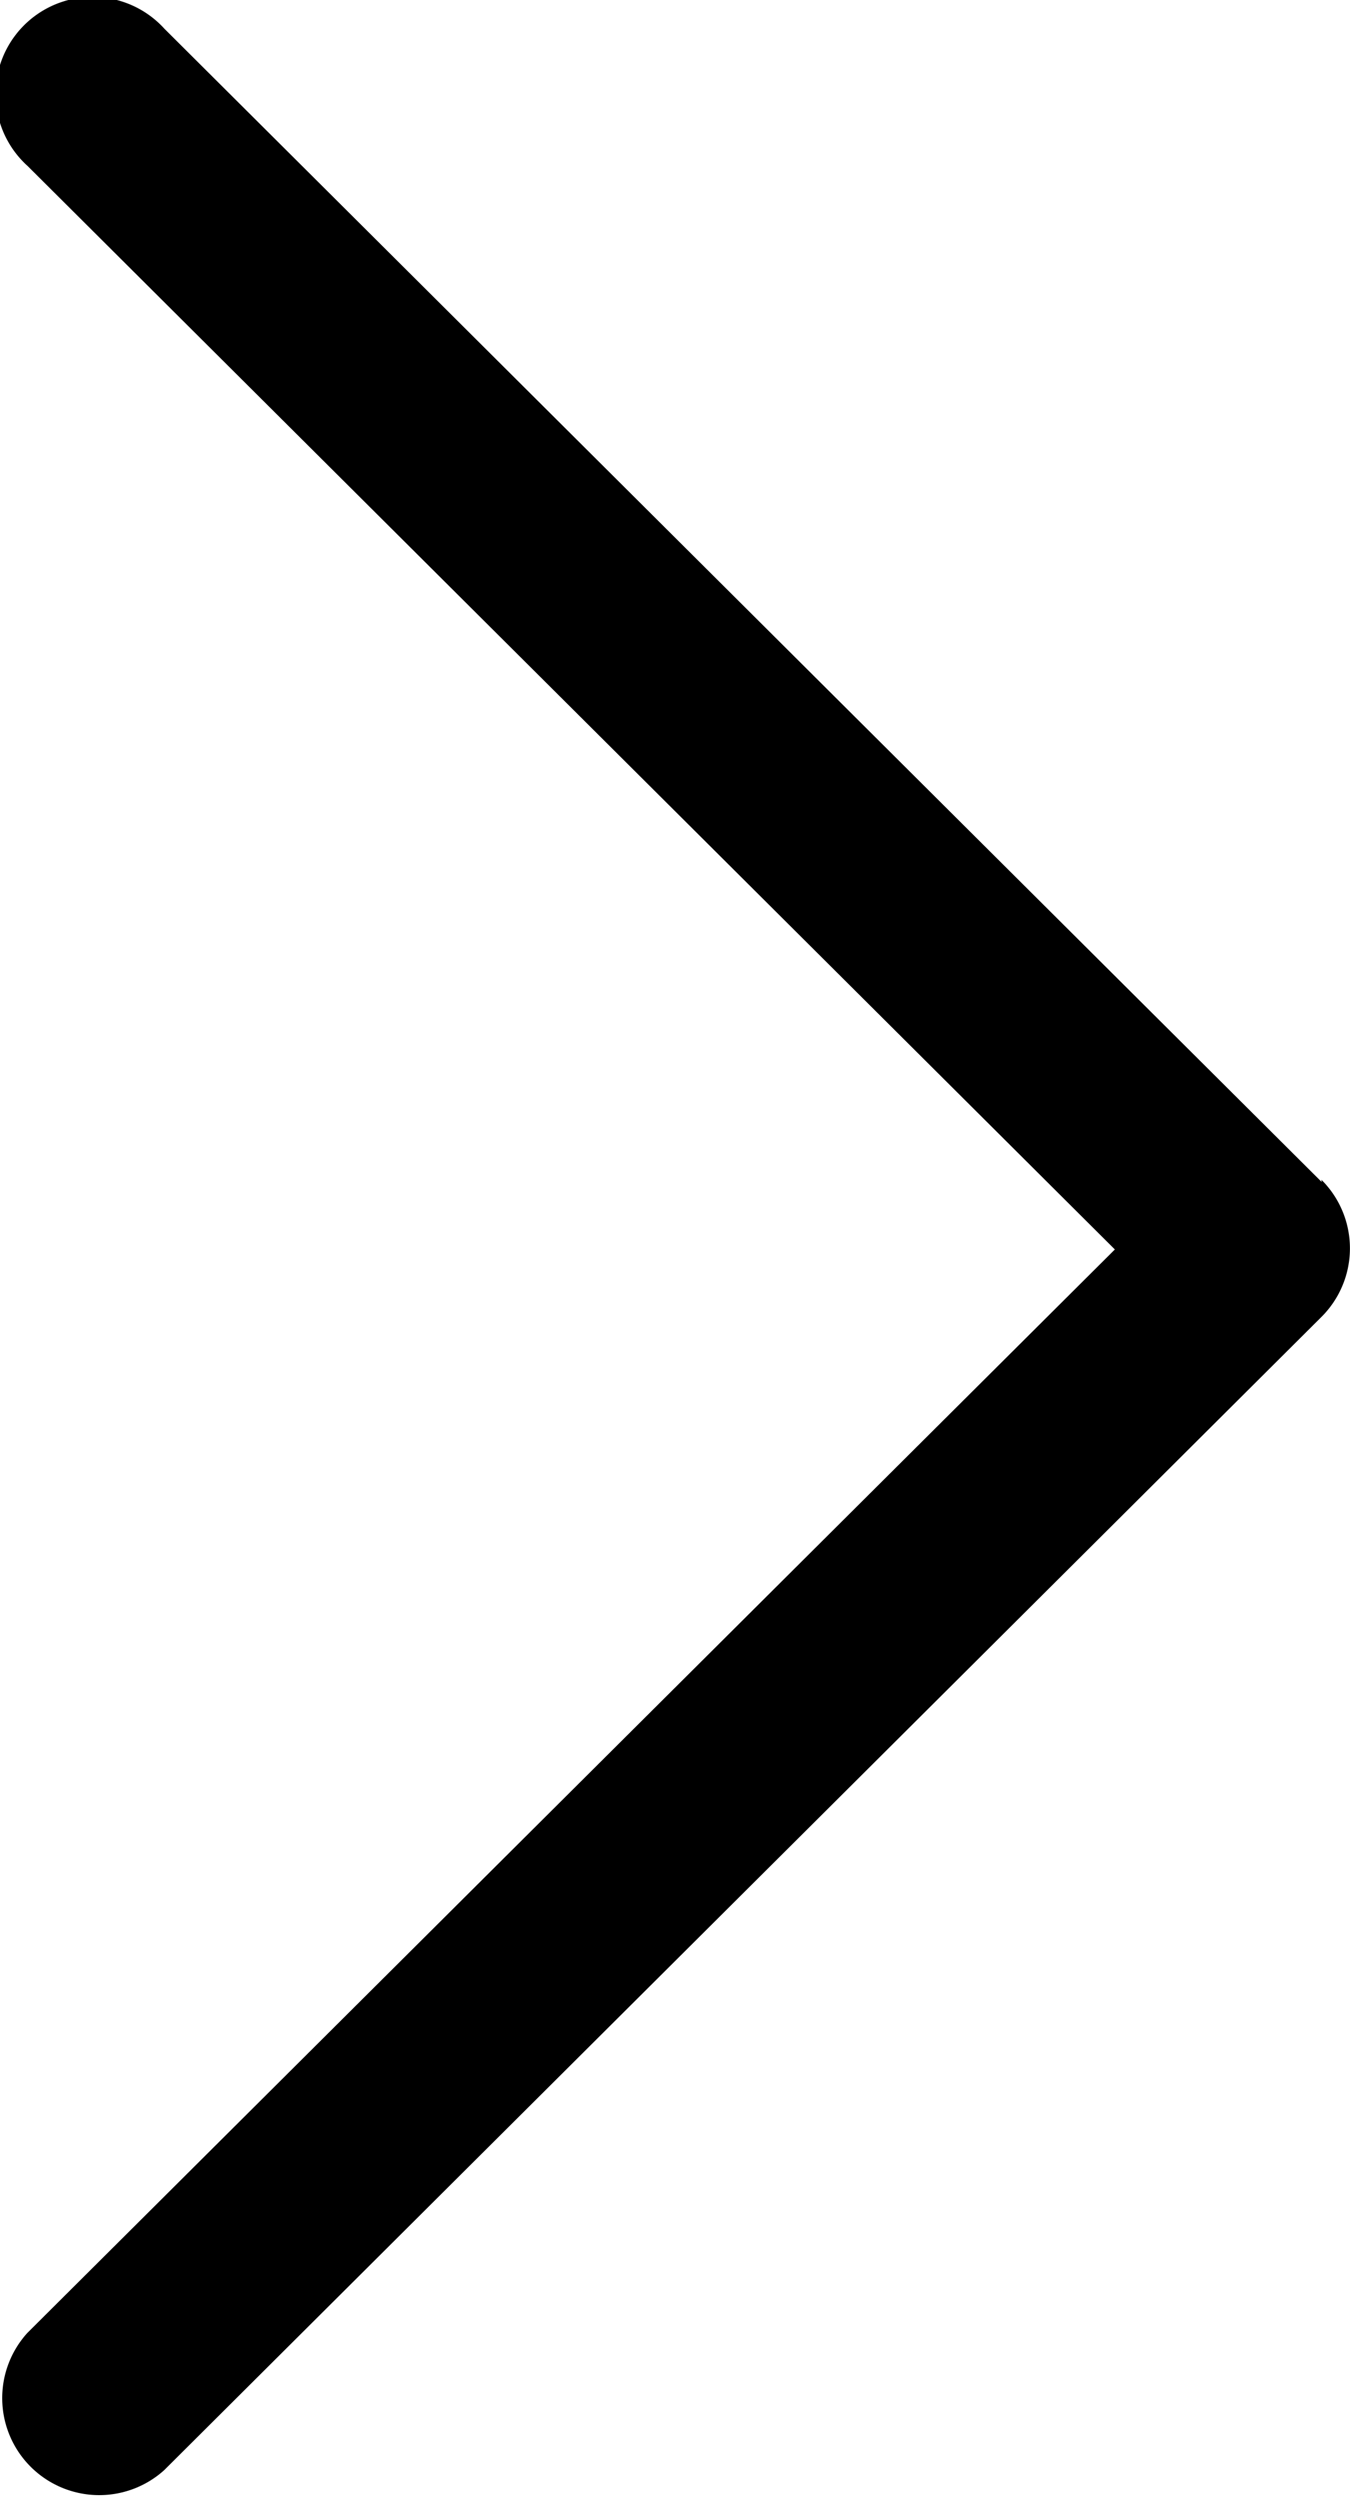 <svg xmlns="http://www.w3.org/2000/svg" width="5.483" height="10.153" viewBox="0 0 5.483 10.153"><g transform="translate(-117.742 0)"><g transform="translate(117.742 0)"><path d="M123.11,4.8l-4.7-4.683a.394.394,0,1,0-.556.557l4.416,4.4-4.417,4.4a.394.394,0,0,0,.556.557l4.7-4.683a.393.393,0,0,0,0-.557Z" transform="translate(-117.742 0)"/></g></g></svg>
